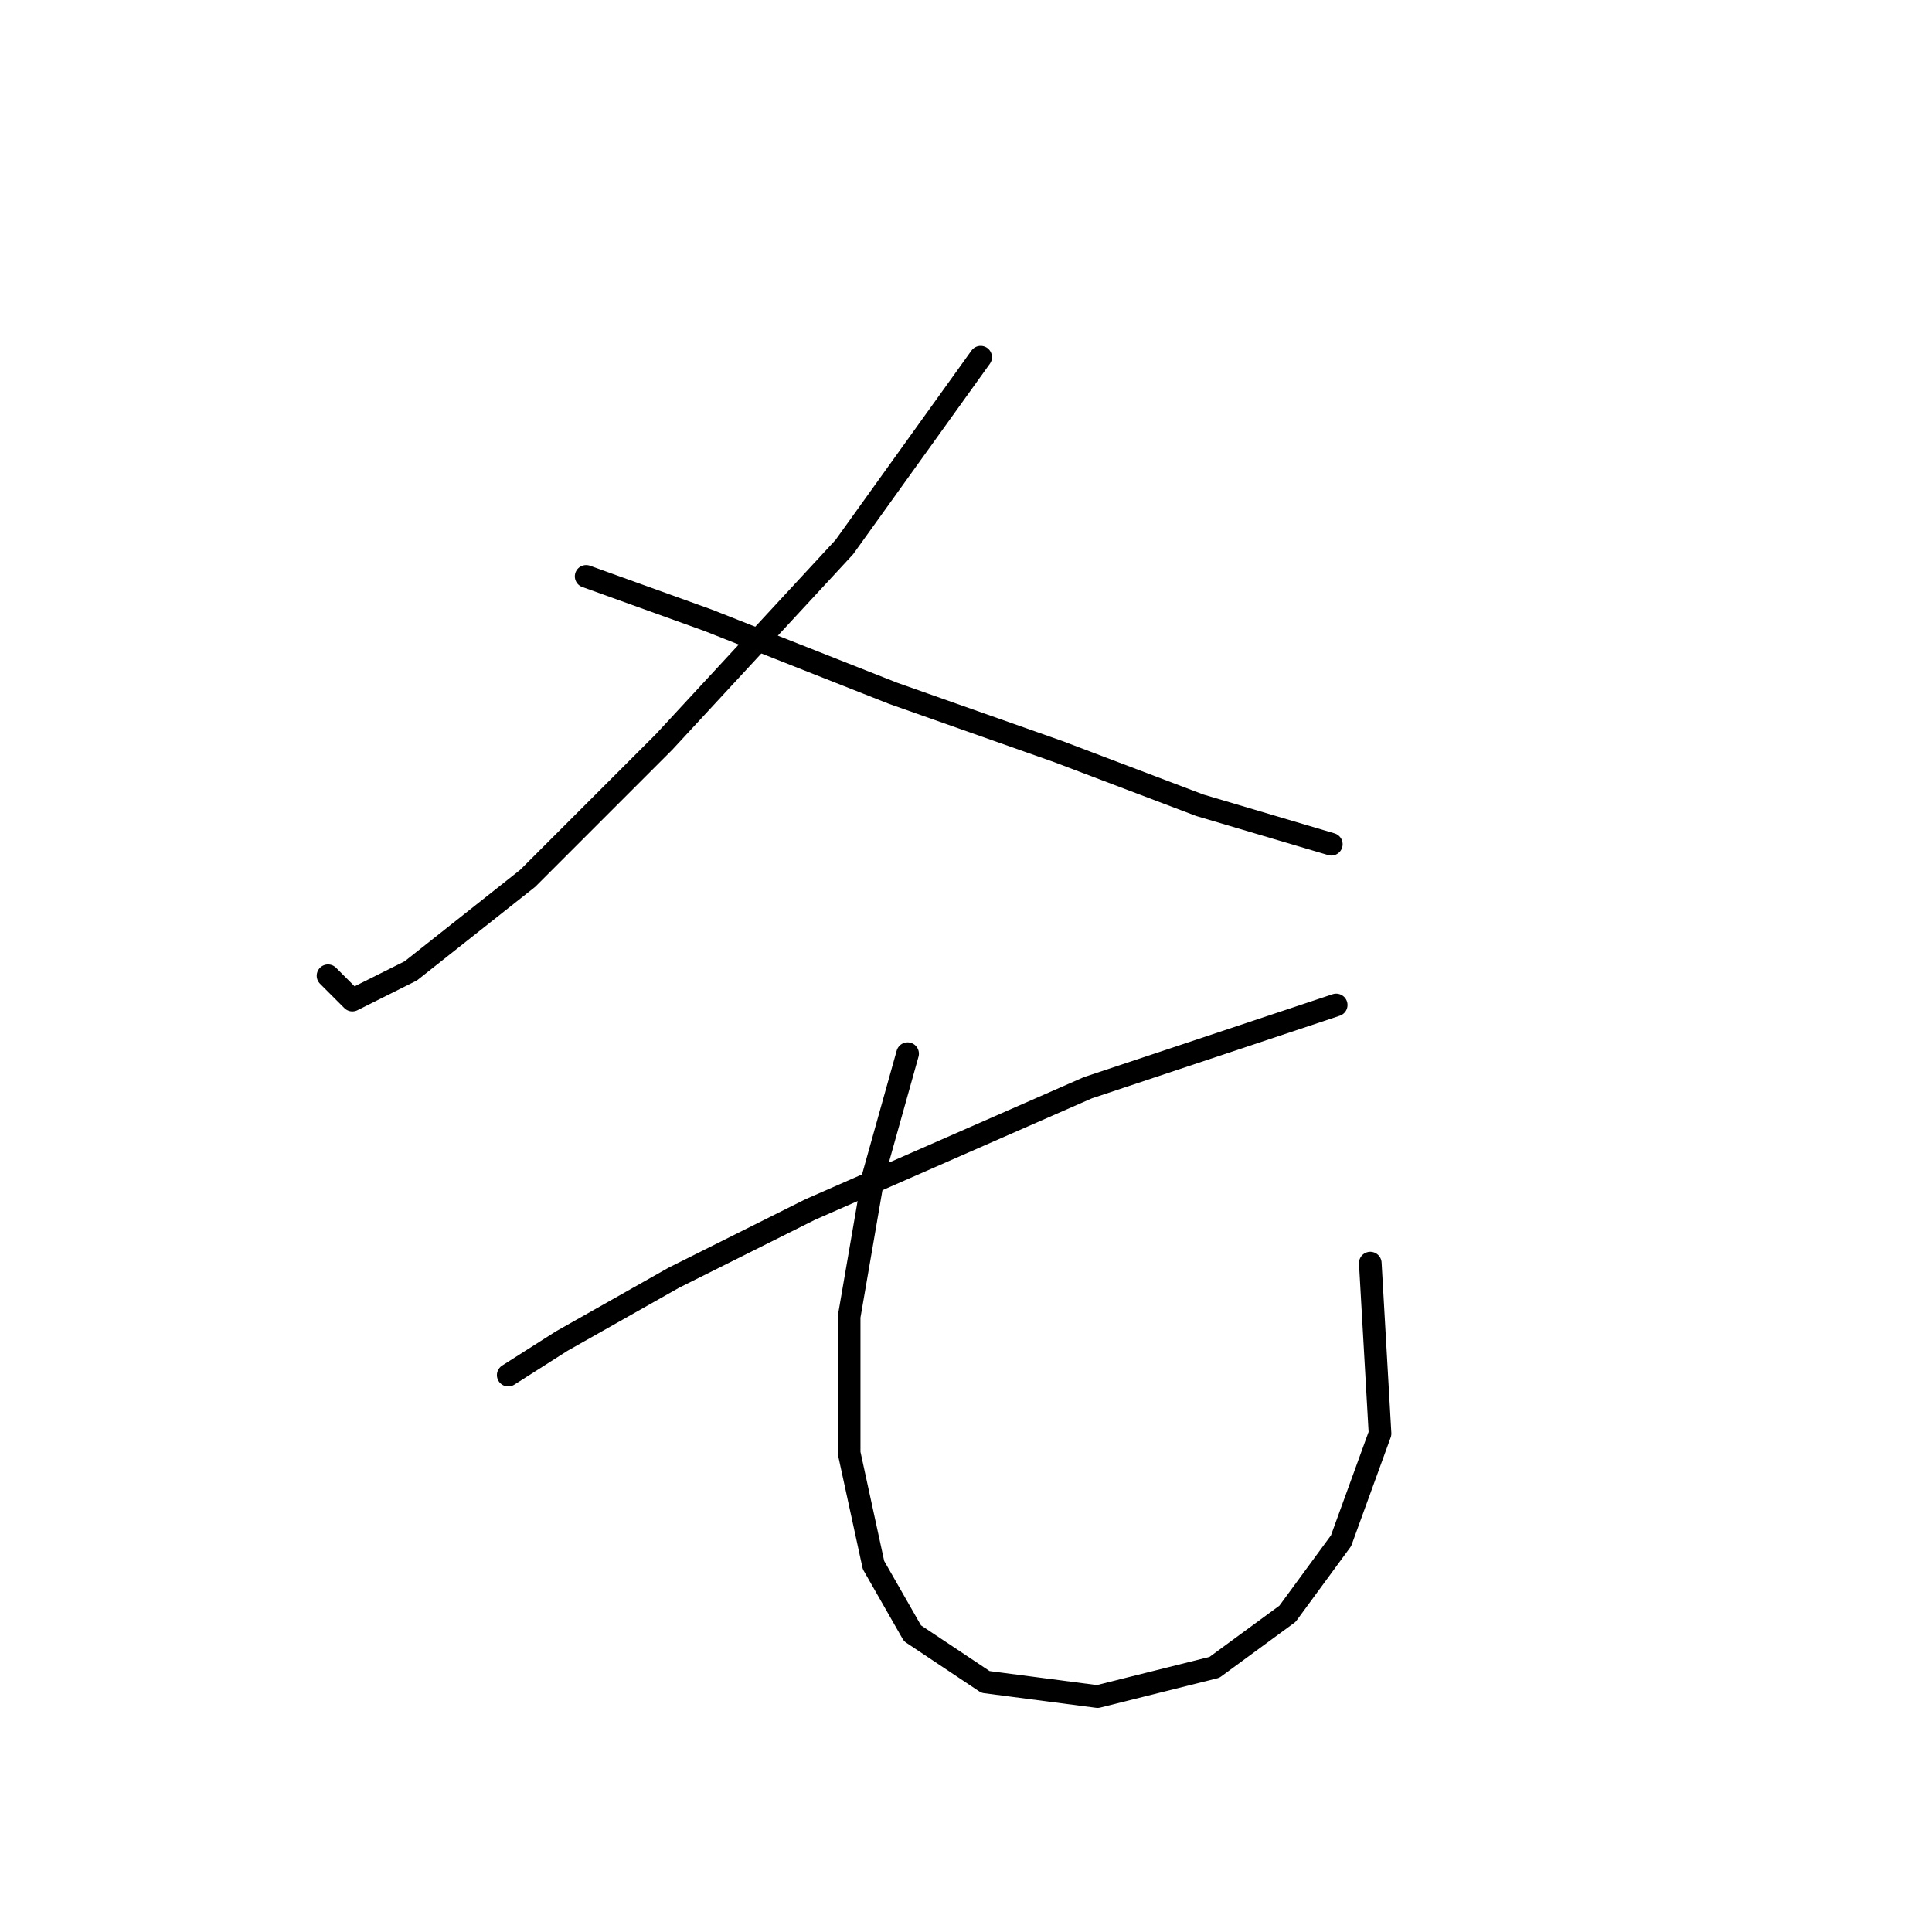 <?xml version="1.0" standalone="no"?>
    <svg width="256" height="256" xmlns="http://www.w3.org/2000/svg" version="1.1">
    <polyline stroke="black" stroke-width="3" stroke-linecap="round" fill="transparent" stroke-linejoin="round" points="129.942 47.329 111.872 72.498 87.993 98.313 69.923 116.383 54.434 128.645 46.69 132.517 43.463 129.29 43.463 129.29 " />
        <polyline stroke="black" stroke-width="3" stroke-linecap="round" fill="transparent" stroke-linejoin="round" points="77.667 76.37 93.802 82.179 118.325 91.859 140.268 99.603 158.984 106.702 176.408 111.865 176.408 111.865 " />
        <polyline stroke="black" stroke-width="3" stroke-linecap="round" fill="transparent" stroke-linejoin="round" points="177.054 133.163 144.14 144.134 107.354 160.268 89.284 169.303 74.441 177.693 67.342 182.21 67.342 182.21 " />
        <polyline stroke="black" stroke-width="3" stroke-linecap="round" fill="transparent" stroke-linejoin="round" points="120.262 139.616 115.744 155.75 112.517 174.466 112.517 192.536 115.744 207.38 120.907 216.415 130.587 222.868 145.431 224.805 160.92 220.932 170.6 213.833 177.699 204.153 182.862 189.955 181.571 167.367 181.571 167.367 " />
        </svg>